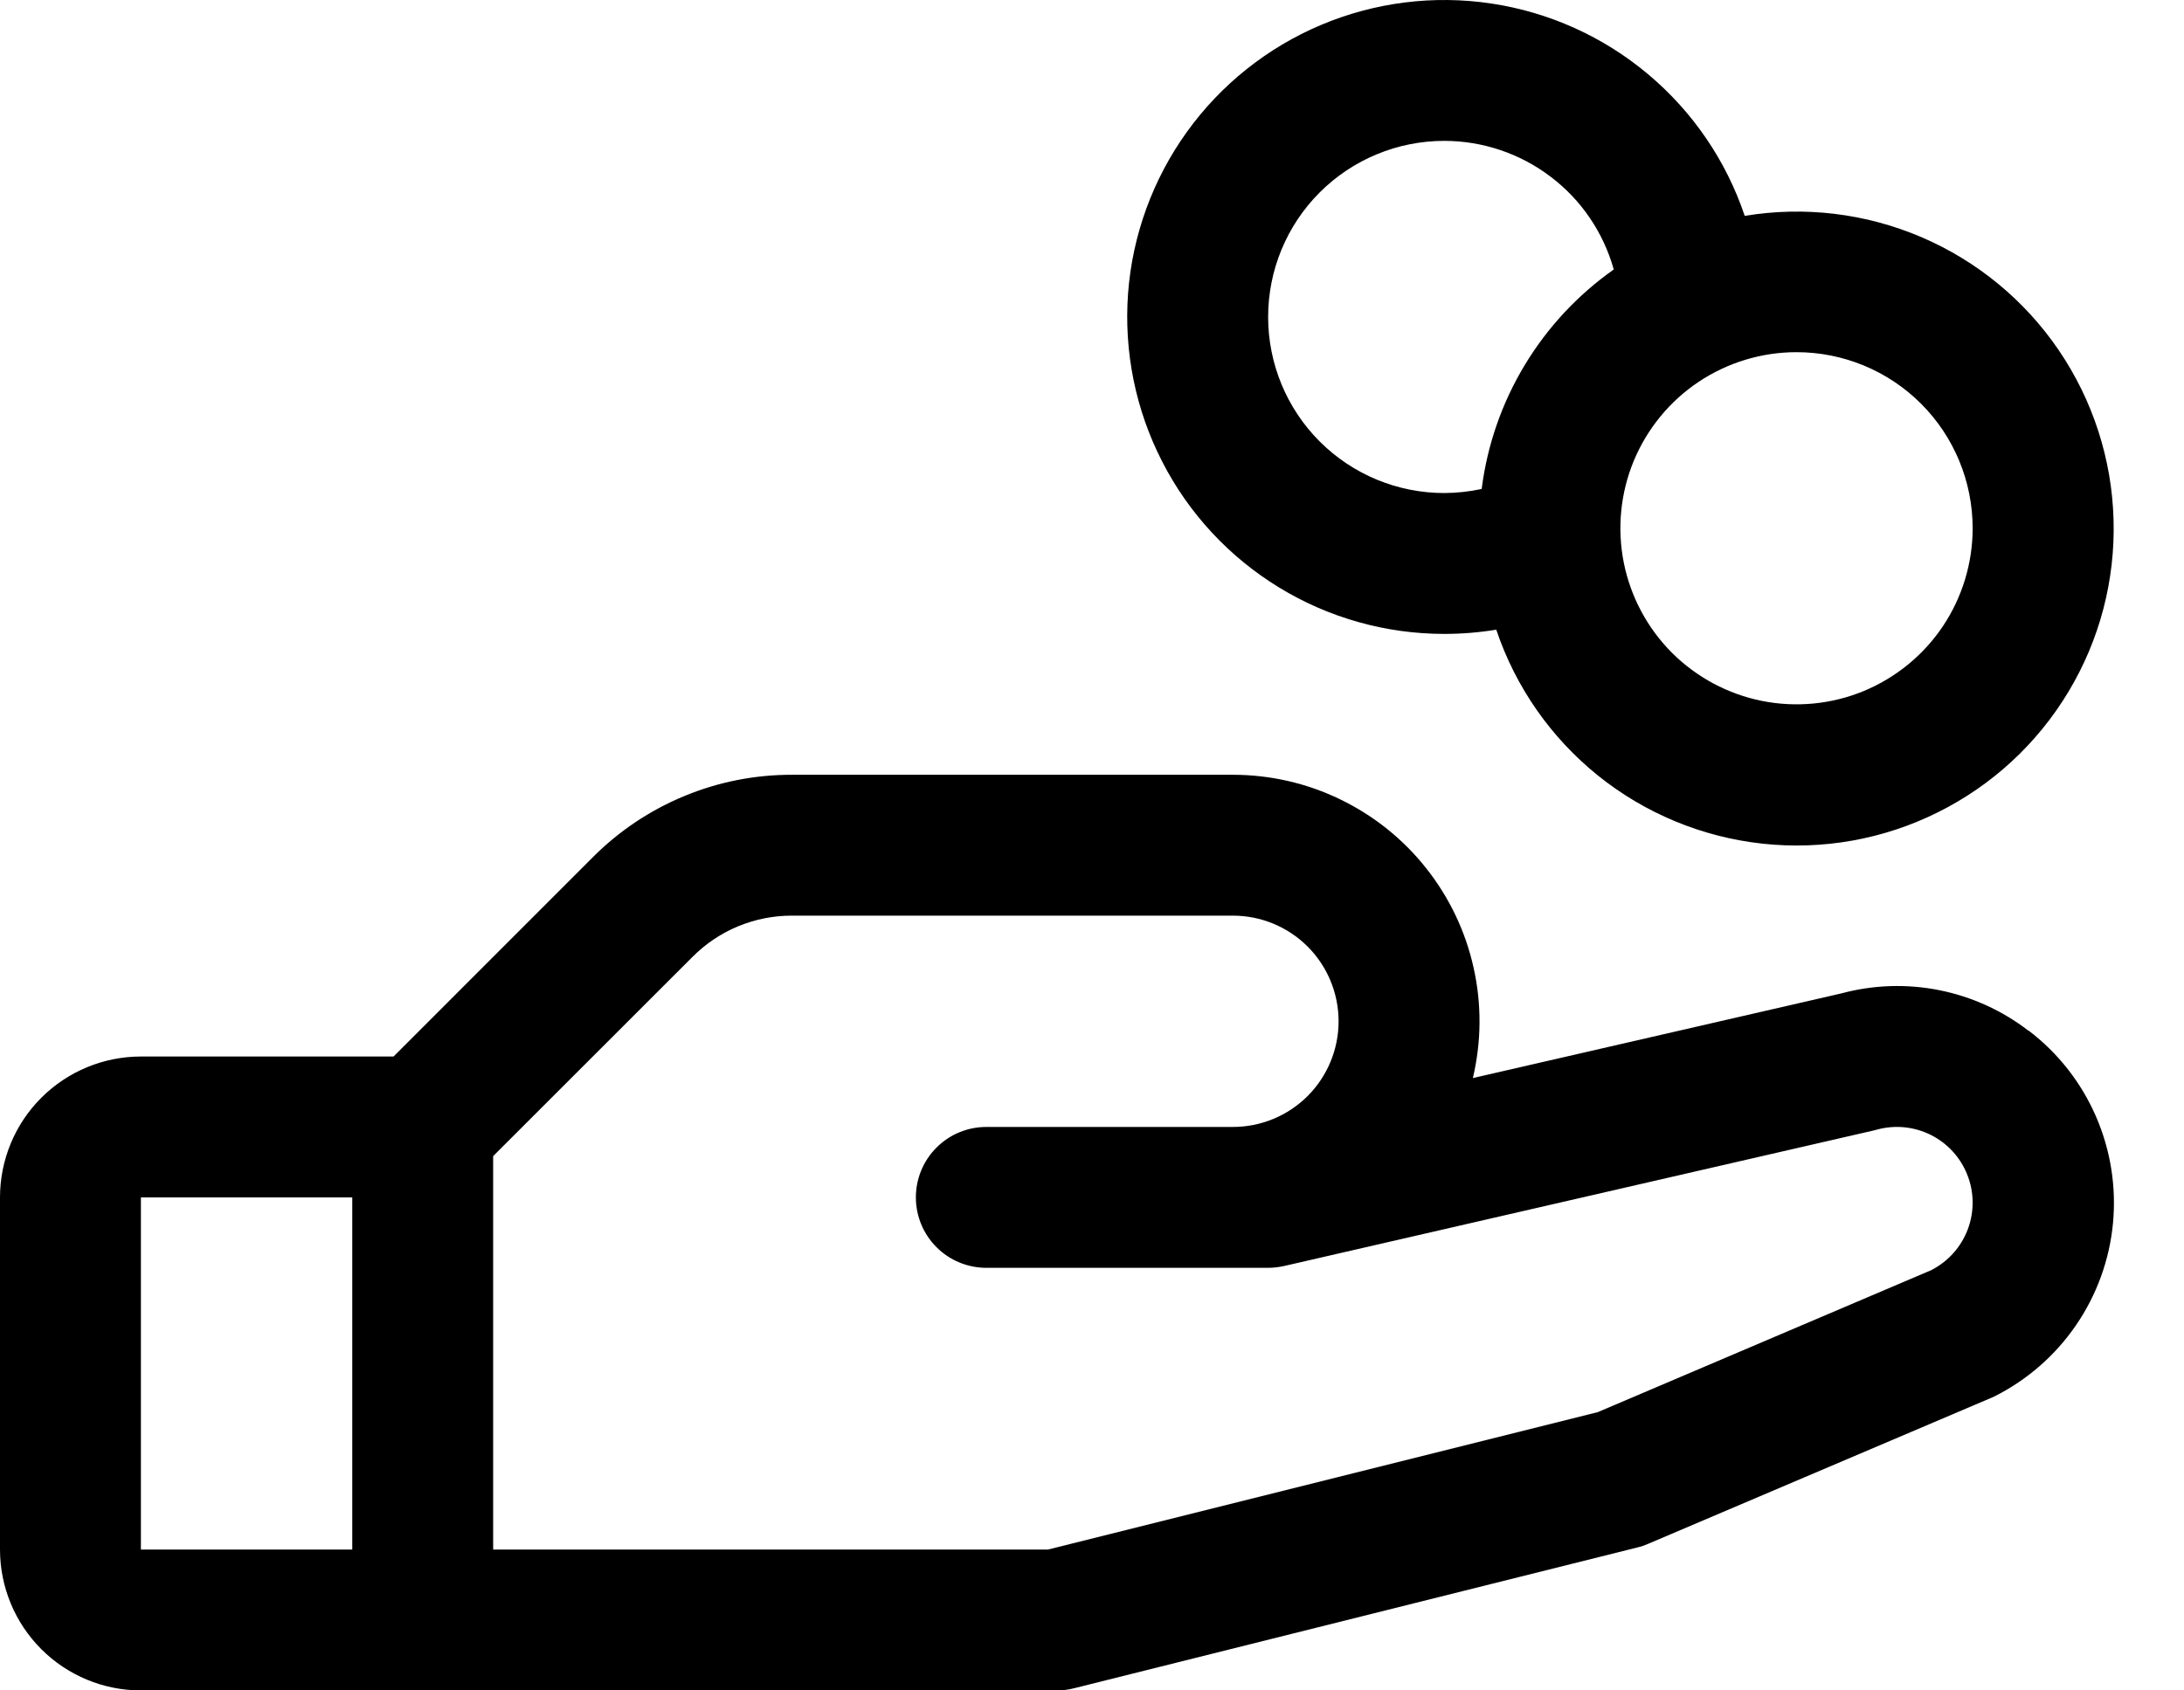 <svg width="31" height="24" viewBox="0 0 31 24" fill="none" xmlns="http://www.w3.org/2000/svg">
<path d="M28.791 14.633C28.419 14.346 27.986 14.15 27.526 14.058C27.065 13.966 26.59 13.982 26.136 14.104L20.906 15.306C21.028 14.792 21.032 14.257 20.917 13.742C20.803 13.226 20.573 12.743 20.245 12.329C19.918 11.914 19.5 11.58 19.025 11.35C18.55 11.119 18.028 11 17.5 11H11.242C10.717 10.999 10.196 11.101 9.711 11.303C9.225 11.504 8.785 11.799 8.414 12.171L5.586 15H2C1.47 15 0.961 15.211 0.586 15.586C0.211 15.961 0 16.47 0 17L0 22C0 22.53 0.211 23.039 0.586 23.414C0.961 23.789 1.47 24 2 24H15C15.082 24 15.163 23.99 15.242 23.97L23.242 21.97C23.294 21.958 23.343 21.941 23.391 21.92L28.25 19.852L28.305 19.828C28.772 19.594 29.172 19.246 29.467 18.815C29.762 18.385 29.943 17.886 29.992 17.366C30.041 16.847 29.957 16.323 29.748 15.845C29.539 15.366 29.211 14.949 28.796 14.633H28.791ZM2 17H5V22H2V17ZM27.429 18.026L22.679 20.049L14.875 22H7V16.414L9.829 13.586C10.014 13.4 10.234 13.252 10.477 13.151C10.72 13.051 10.98 12.999 11.242 13H17.5C17.898 13 18.279 13.158 18.561 13.439C18.842 13.721 19 14.102 19 14.5C19 14.898 18.842 15.279 18.561 15.561C18.279 15.842 17.898 16 17.5 16H14C13.735 16 13.48 16.105 13.293 16.293C13.105 16.48 13 16.735 13 17C13 17.265 13.105 17.52 13.293 17.707C13.48 17.895 13.735 18 14 18H18C18.075 18 18.15 17.991 18.224 17.975L26.599 16.049L26.637 16.039C26.893 15.968 27.166 15.994 27.404 16.112C27.641 16.23 27.827 16.432 27.924 16.679C28.022 16.925 28.025 17.199 27.933 17.448C27.841 17.697 27.66 17.903 27.425 18.026H27.429ZM20.5 9C20.747 9 20.994 8.98 21.238 8.94C21.512 9.754 22.013 10.473 22.683 11.012C23.353 11.55 24.163 11.885 25.017 11.978C25.872 12.071 26.735 11.917 27.504 11.534C28.274 11.152 28.918 10.557 29.36 9.821C29.803 9.084 30.025 8.236 30 7.377C29.976 6.518 29.706 5.684 29.223 4.973C28.74 4.263 28.063 3.705 27.273 3.367C26.483 3.029 25.613 2.924 24.765 3.065C24.501 2.28 24.026 1.584 23.391 1.052C22.757 0.52 21.988 0.173 21.169 0.05C20.351 -0.073 19.514 0.032 18.751 0.354C17.988 0.676 17.329 1.202 16.846 1.874C16.363 2.546 16.074 3.339 16.012 4.164C15.951 4.99 16.118 5.817 16.496 6.553C16.873 7.29 17.447 7.908 18.154 8.34C18.86 8.772 19.672 9 20.5 9ZM28 7.5C28 7.994 27.853 8.478 27.579 8.889C27.304 9.3 26.913 9.62 26.457 9.81C26 9.999 25.497 10.048 25.012 9.952C24.527 9.855 24.082 9.617 23.732 9.268C23.383 8.918 23.145 8.473 23.048 7.988C22.952 7.503 23.001 7 23.19 6.543C23.38 6.086 23.7 5.696 24.111 5.421C24.522 5.147 25.006 5 25.5 5C26.163 5 26.799 5.263 27.268 5.732C27.737 6.201 28 6.837 28 7.5ZM20.5 2C21.045 2 21.576 2.179 22.01 2.509C22.445 2.838 22.759 3.301 22.906 3.826C22.394 4.187 21.963 4.65 21.64 5.187C21.317 5.723 21.11 6.321 21.031 6.942C20.857 6.98 20.679 6.999 20.5 7C19.837 7 19.201 6.737 18.732 6.268C18.263 5.799 18 5.163 18 4.5C18 3.837 18.263 3.201 18.732 2.732C19.201 2.263 19.837 2 20.5 2Z" fill="black"/>
</svg>
